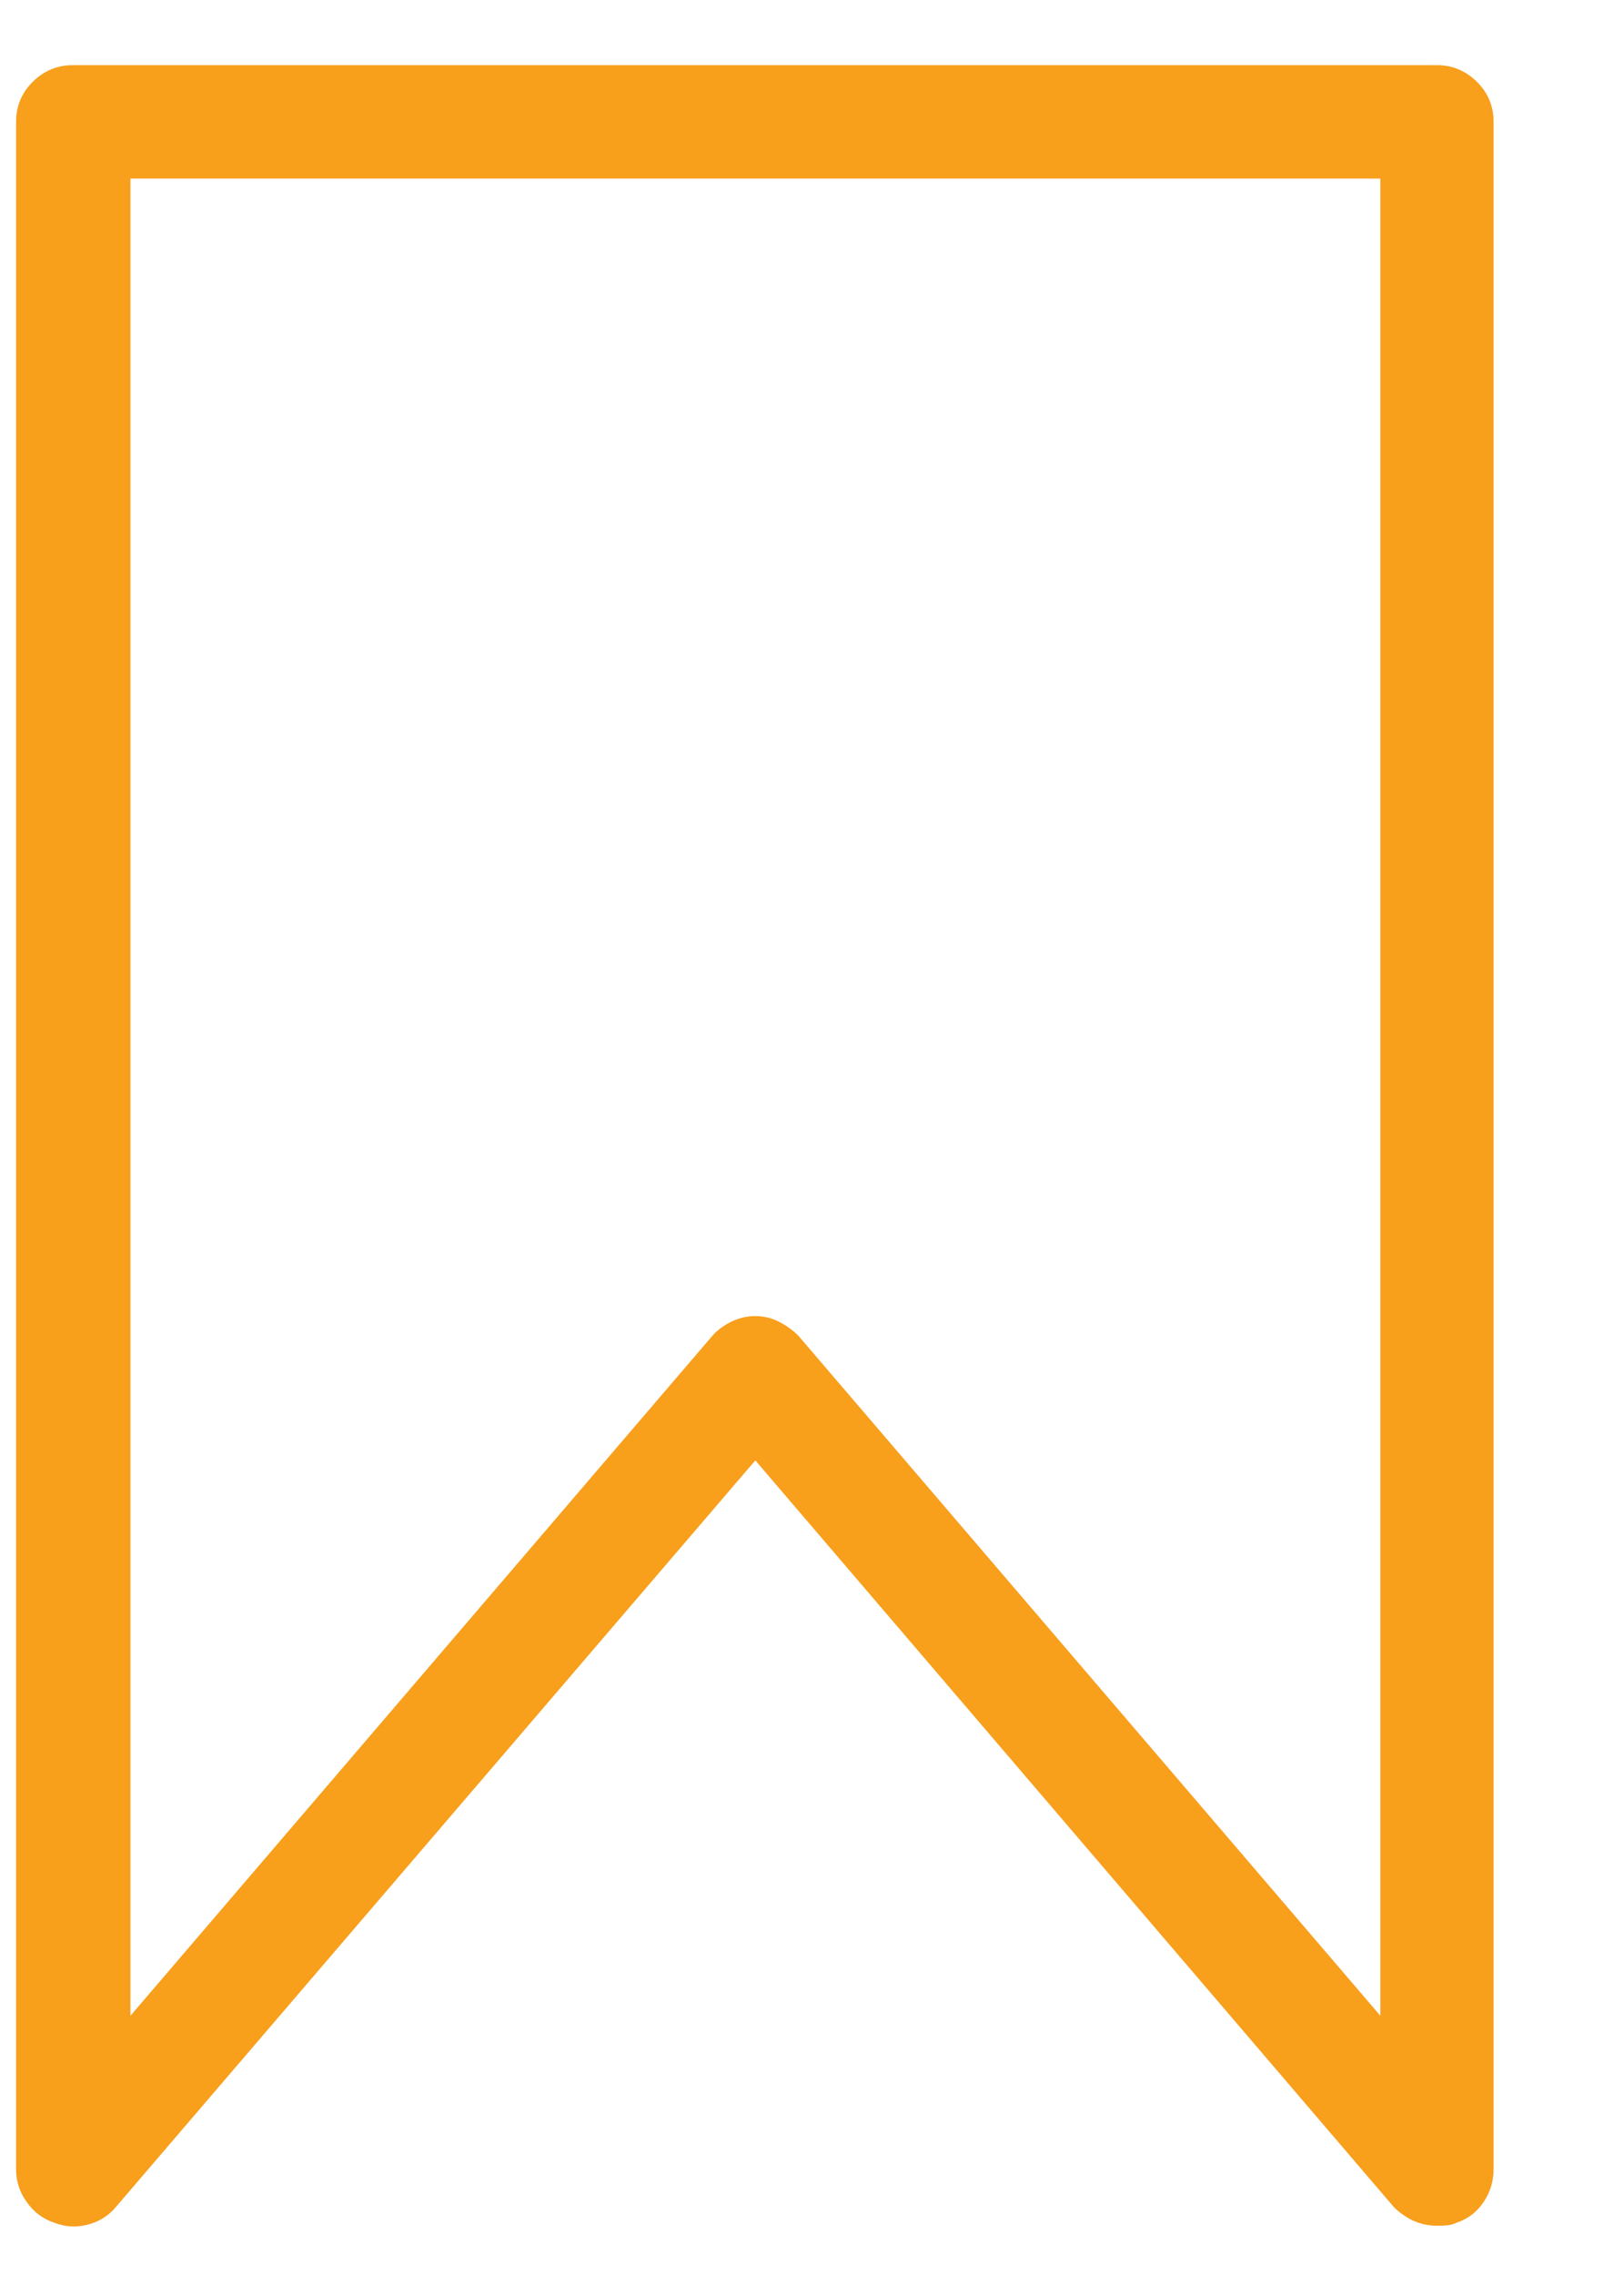 <?xml version="1.0" encoding="UTF-8" standalone="no"?>
<svg width="10px" height="14px" viewBox="0 0 10 14" version="1.1" xmlns="http://www.w3.org/2000/svg" xmlns:xlink="http://www.w3.org/1999/xlink">
    <!-- Generator: Sketch 41.2 (35397) - http://www.bohemiancoding.com/sketch -->
    <title>priority</title>
    <desc>Created with Sketch.</desc>
    <defs></defs>
    <g id="Page-1" stroke="none" stroke-width="1" fill="none" fill-rule="evenodd">
        <g id="Tasks" transform="translate(-283, -183)" fill="#F89F1C">
            <g id="Group-5" transform="translate(31, 86)">
                <g id="Group-4" transform="translate(10, 84)">
                    <g id="Group-6">
                        <path d="M250.849,26.697 C250.799,26.697 250.751,26.687 250.705,26.667 C250.66,26.646 250.618,26.618 250.582,26.581 L246.651,21.987 L242.714,26.581 C242.668,26.636 242.61,26.672 242.54,26.69 C242.469,26.709 242.399,26.704 242.331,26.677 C242.263,26.654 242.207,26.612 242.164,26.55 C242.12,26.489 242.099,26.422 242.099,26.349 L242.099,13.75 C242.099,13.654 242.133,13.572 242.201,13.504 C242.27,13.436 242.352,13.401 242.447,13.401 L250.849,13.401 C250.944,13.401 251.026,13.436 251.095,13.504 C251.163,13.572 251.197,13.654 251.197,13.75 L251.197,26.349 C251.197,26.422 251.177,26.489 251.136,26.55 C251.095,26.612 251.04,26.654 250.972,26.677 C250.953,26.686 250.934,26.692 250.914,26.694 C250.893,26.696 250.871,26.697 250.849,26.697 Z M246.651,21.099 C246.701,21.099 246.749,21.11 246.795,21.133 C246.84,21.156 246.882,21.185 246.918,21.222 L250.5,25.405 L250.5,14.099 L242.803,14.099 L242.803,25.405 L246.385,21.222 C246.417,21.185 246.457,21.156 246.504,21.133 C246.552,21.11 246.601,21.099 246.651,21.099 Z" id="priority"></path>
                    </g>
                </g>
            </g>
        </g>
    </g>
</svg>